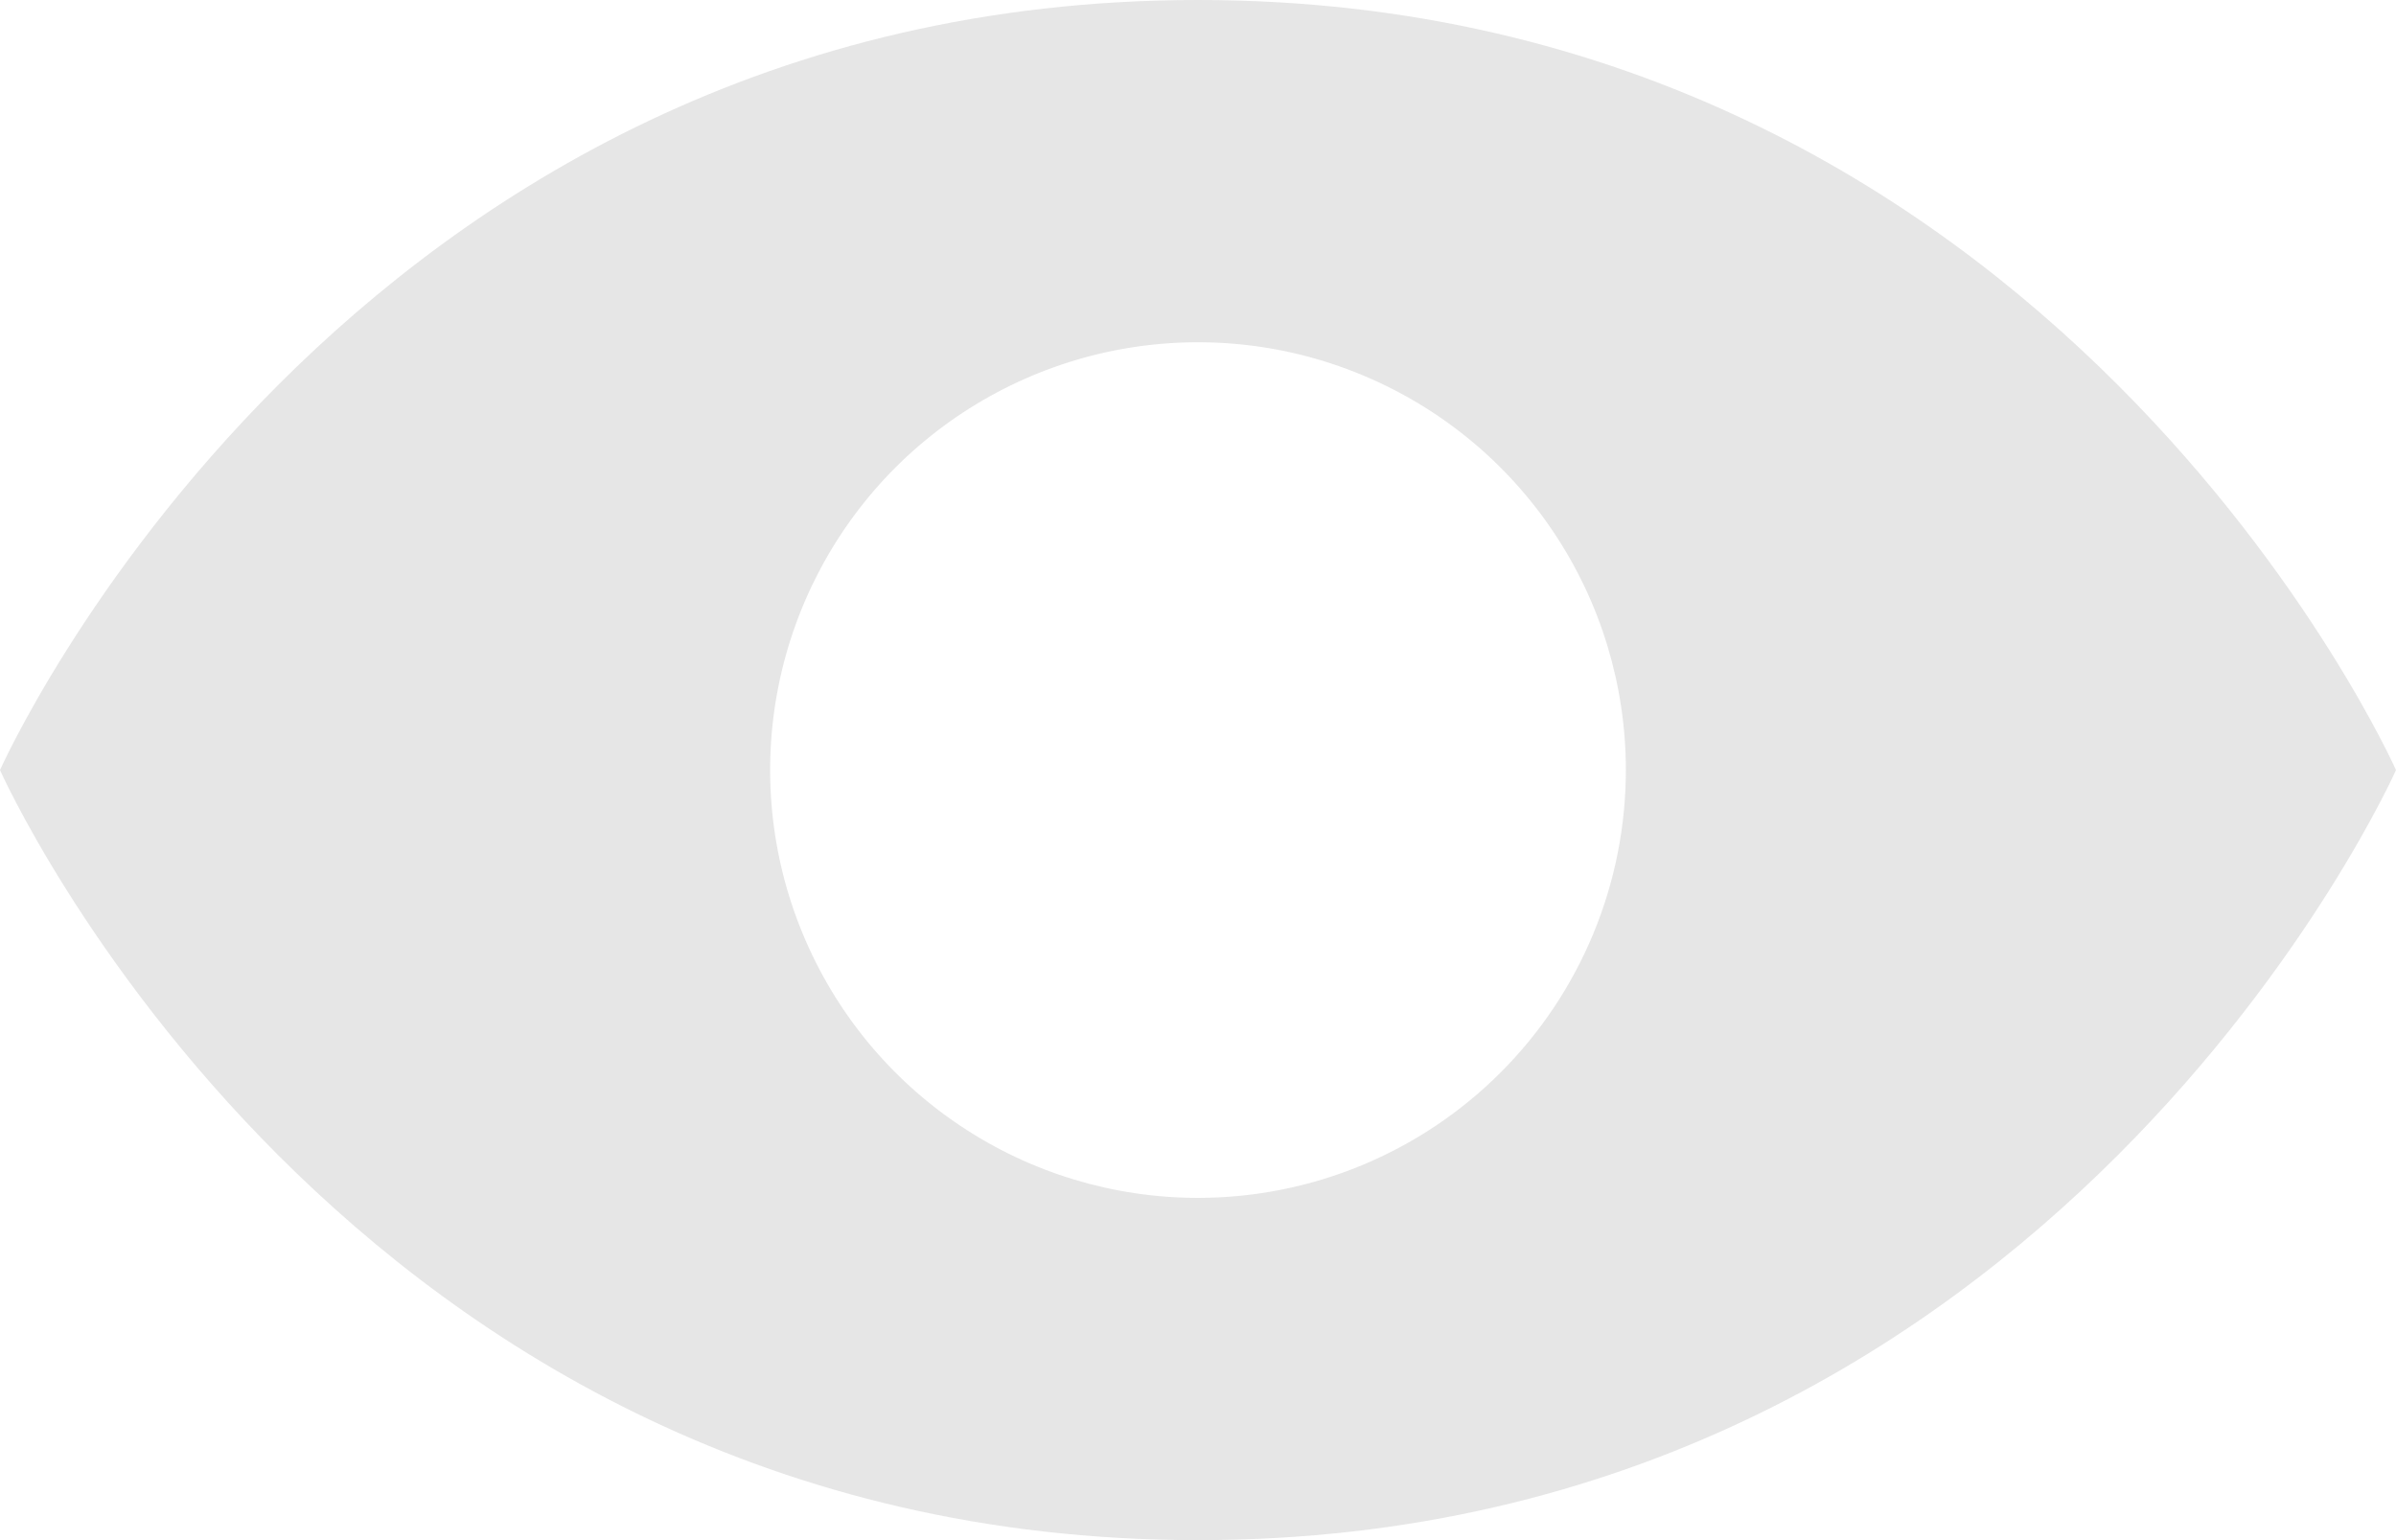 <svg preserveAspectRatio="none" width="100%" height="100%" overflow="visible" style="display: block;" viewBox="0 0 28 18" fill="none" xmlns="http://www.w3.org/2000/svg">
<path id="Vector" opacity="0.2" d="M14 0C4 0 0 9 0 9C0 9 4 18 14 18C24 18 28 9 28 9C28 9 24 0 14 0ZM14 14C13.011 14 12.044 13.707 11.222 13.157C10.4 12.608 9.759 11.827 9.381 10.913C9.002 10 8.903 8.994 9.096 8.025C9.289 7.055 9.765 6.164 10.464 5.464C11.164 4.765 12.055 4.289 13.024 4.096C13.995 3.903 15 4.002 15.913 4.381C16.827 4.759 17.608 5.4 18.157 6.222C18.707 7.044 19 8.011 19 9C19 10.326 18.473 11.598 17.535 12.536C16.598 13.473 15.326 14 14 14Z" fill="#868686"/>
</svg>
